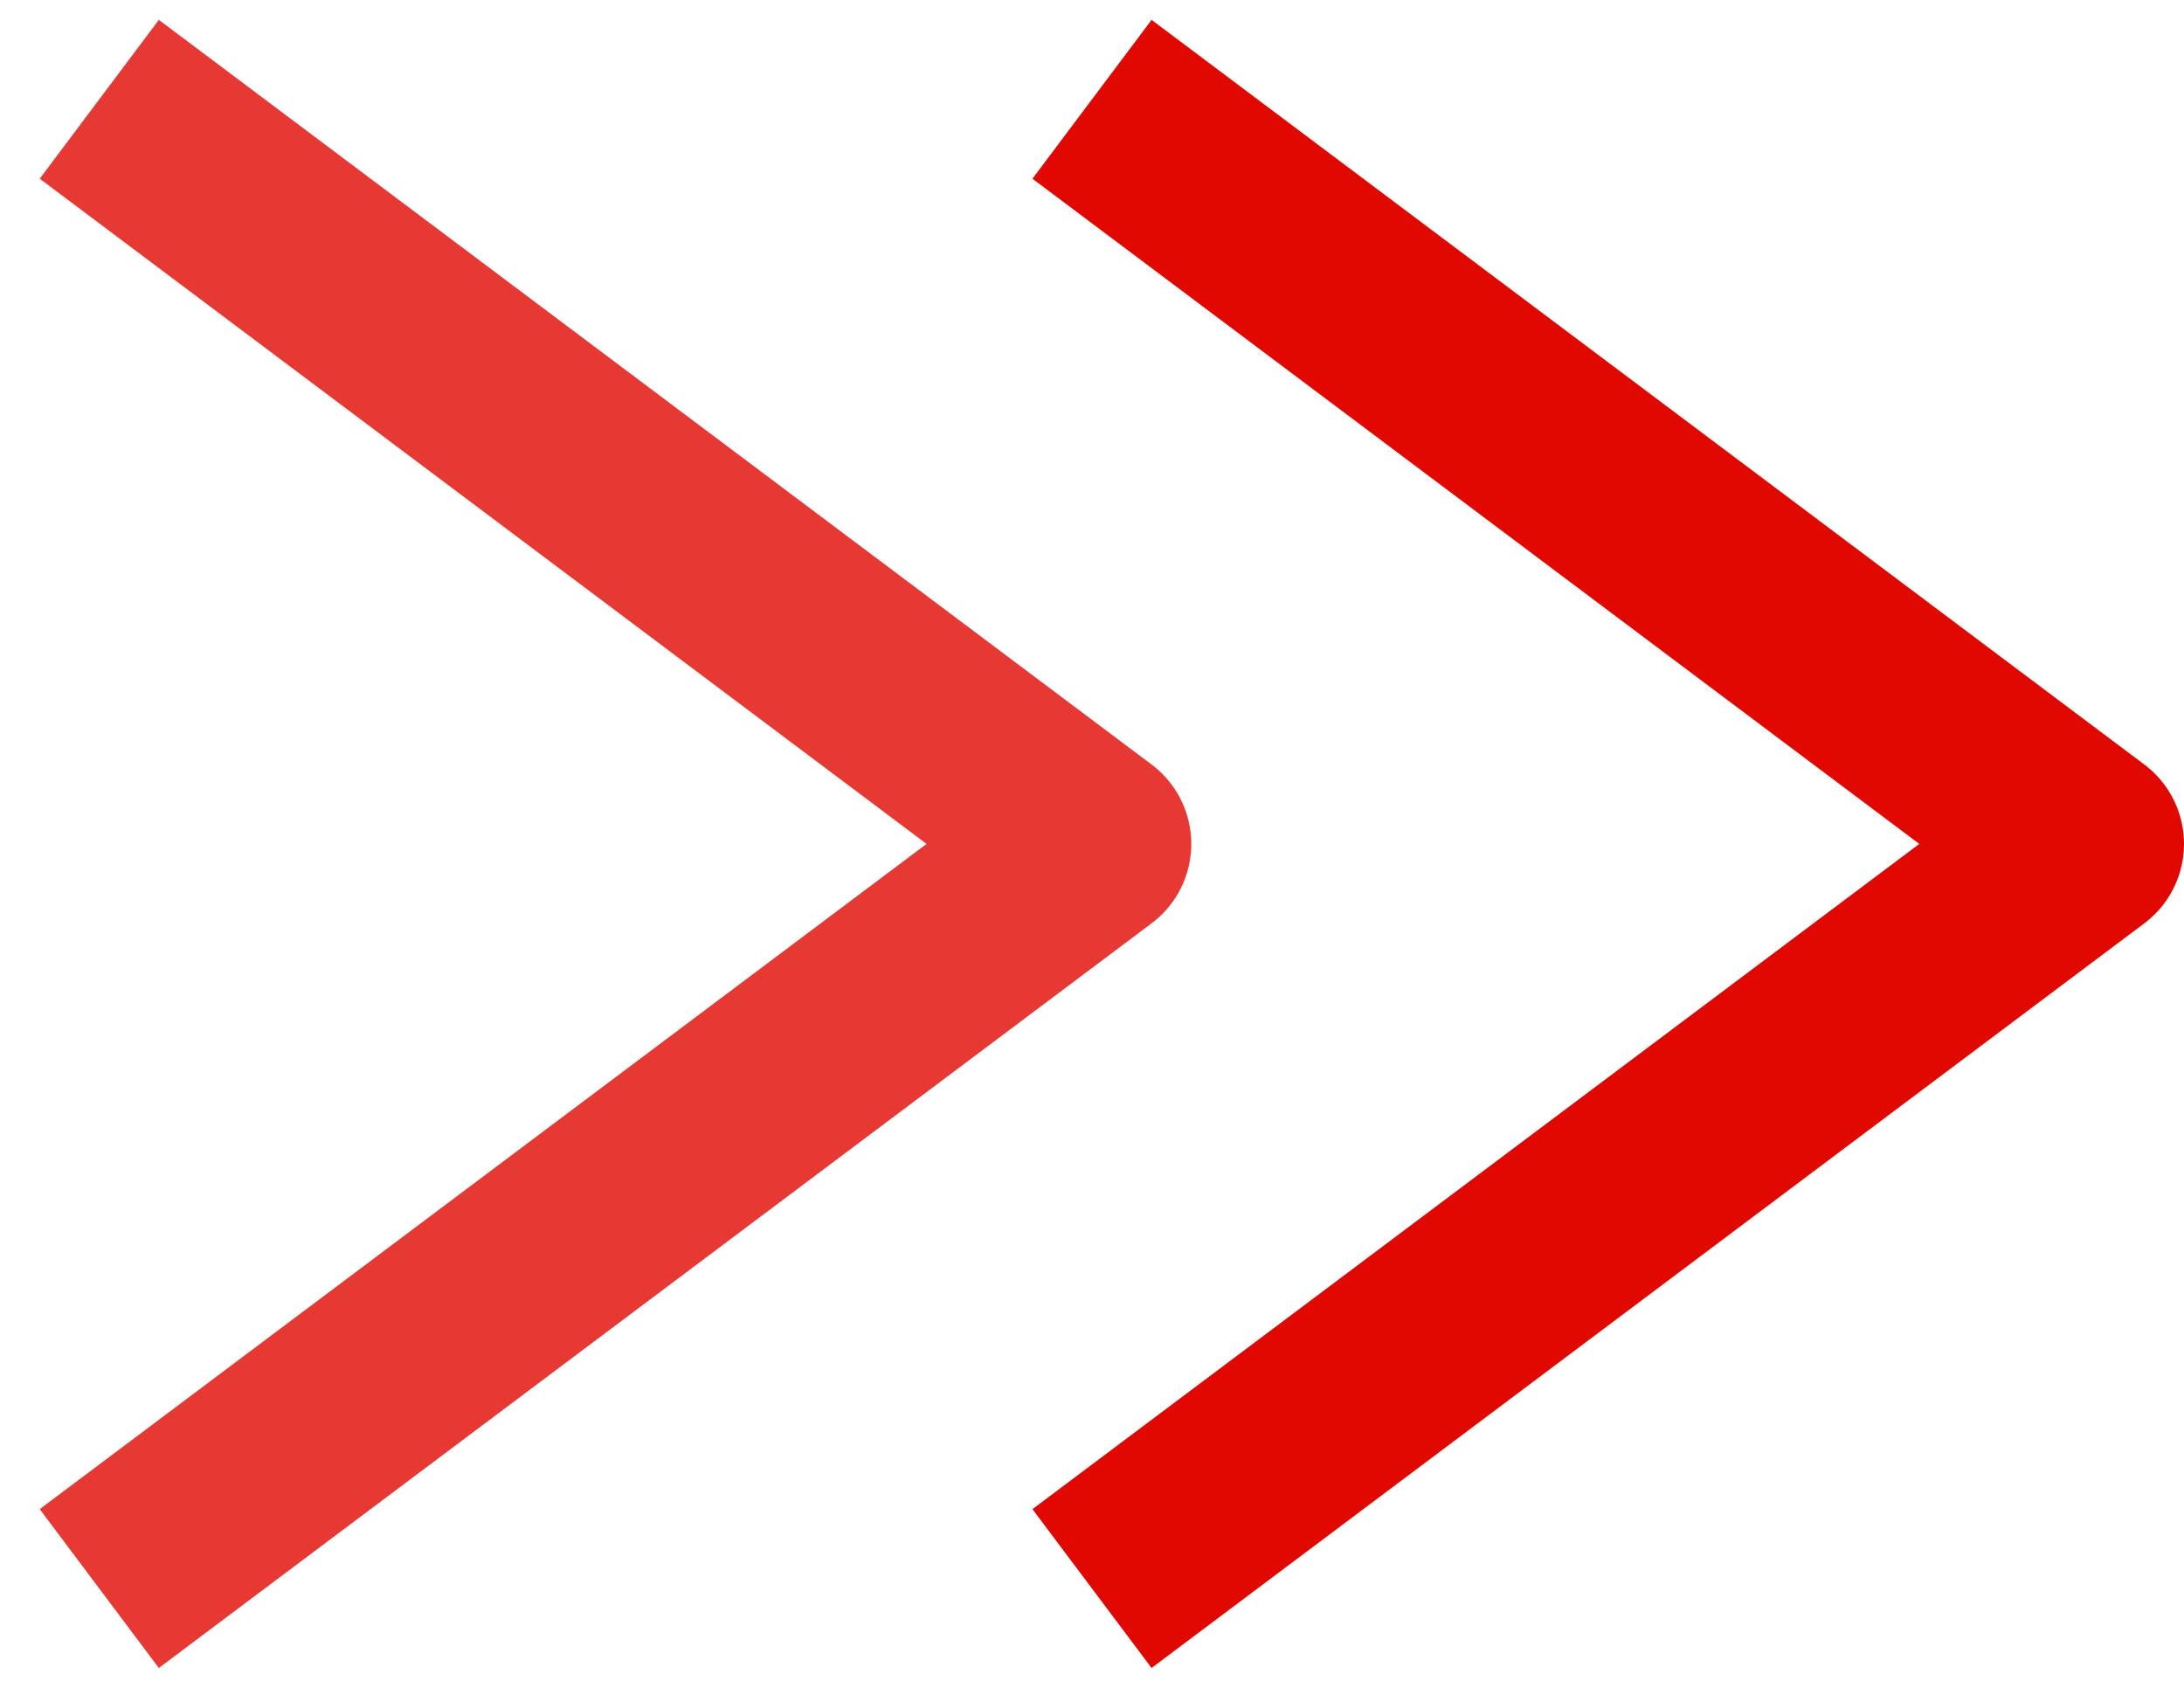 <svg width="44" height="34" viewBox="0 0 44 34" fill="none" xmlns="http://www.w3.org/2000/svg">
<path d="M22 32L42 17L22 2" stroke="#E00800" stroke-width="4" stroke-linejoin="round"/>
<path d="M2 32L22 17L2 2" stroke="#E00800" stroke-opacity="0.8" stroke-width="4" stroke-linejoin="round"/>
</svg>
